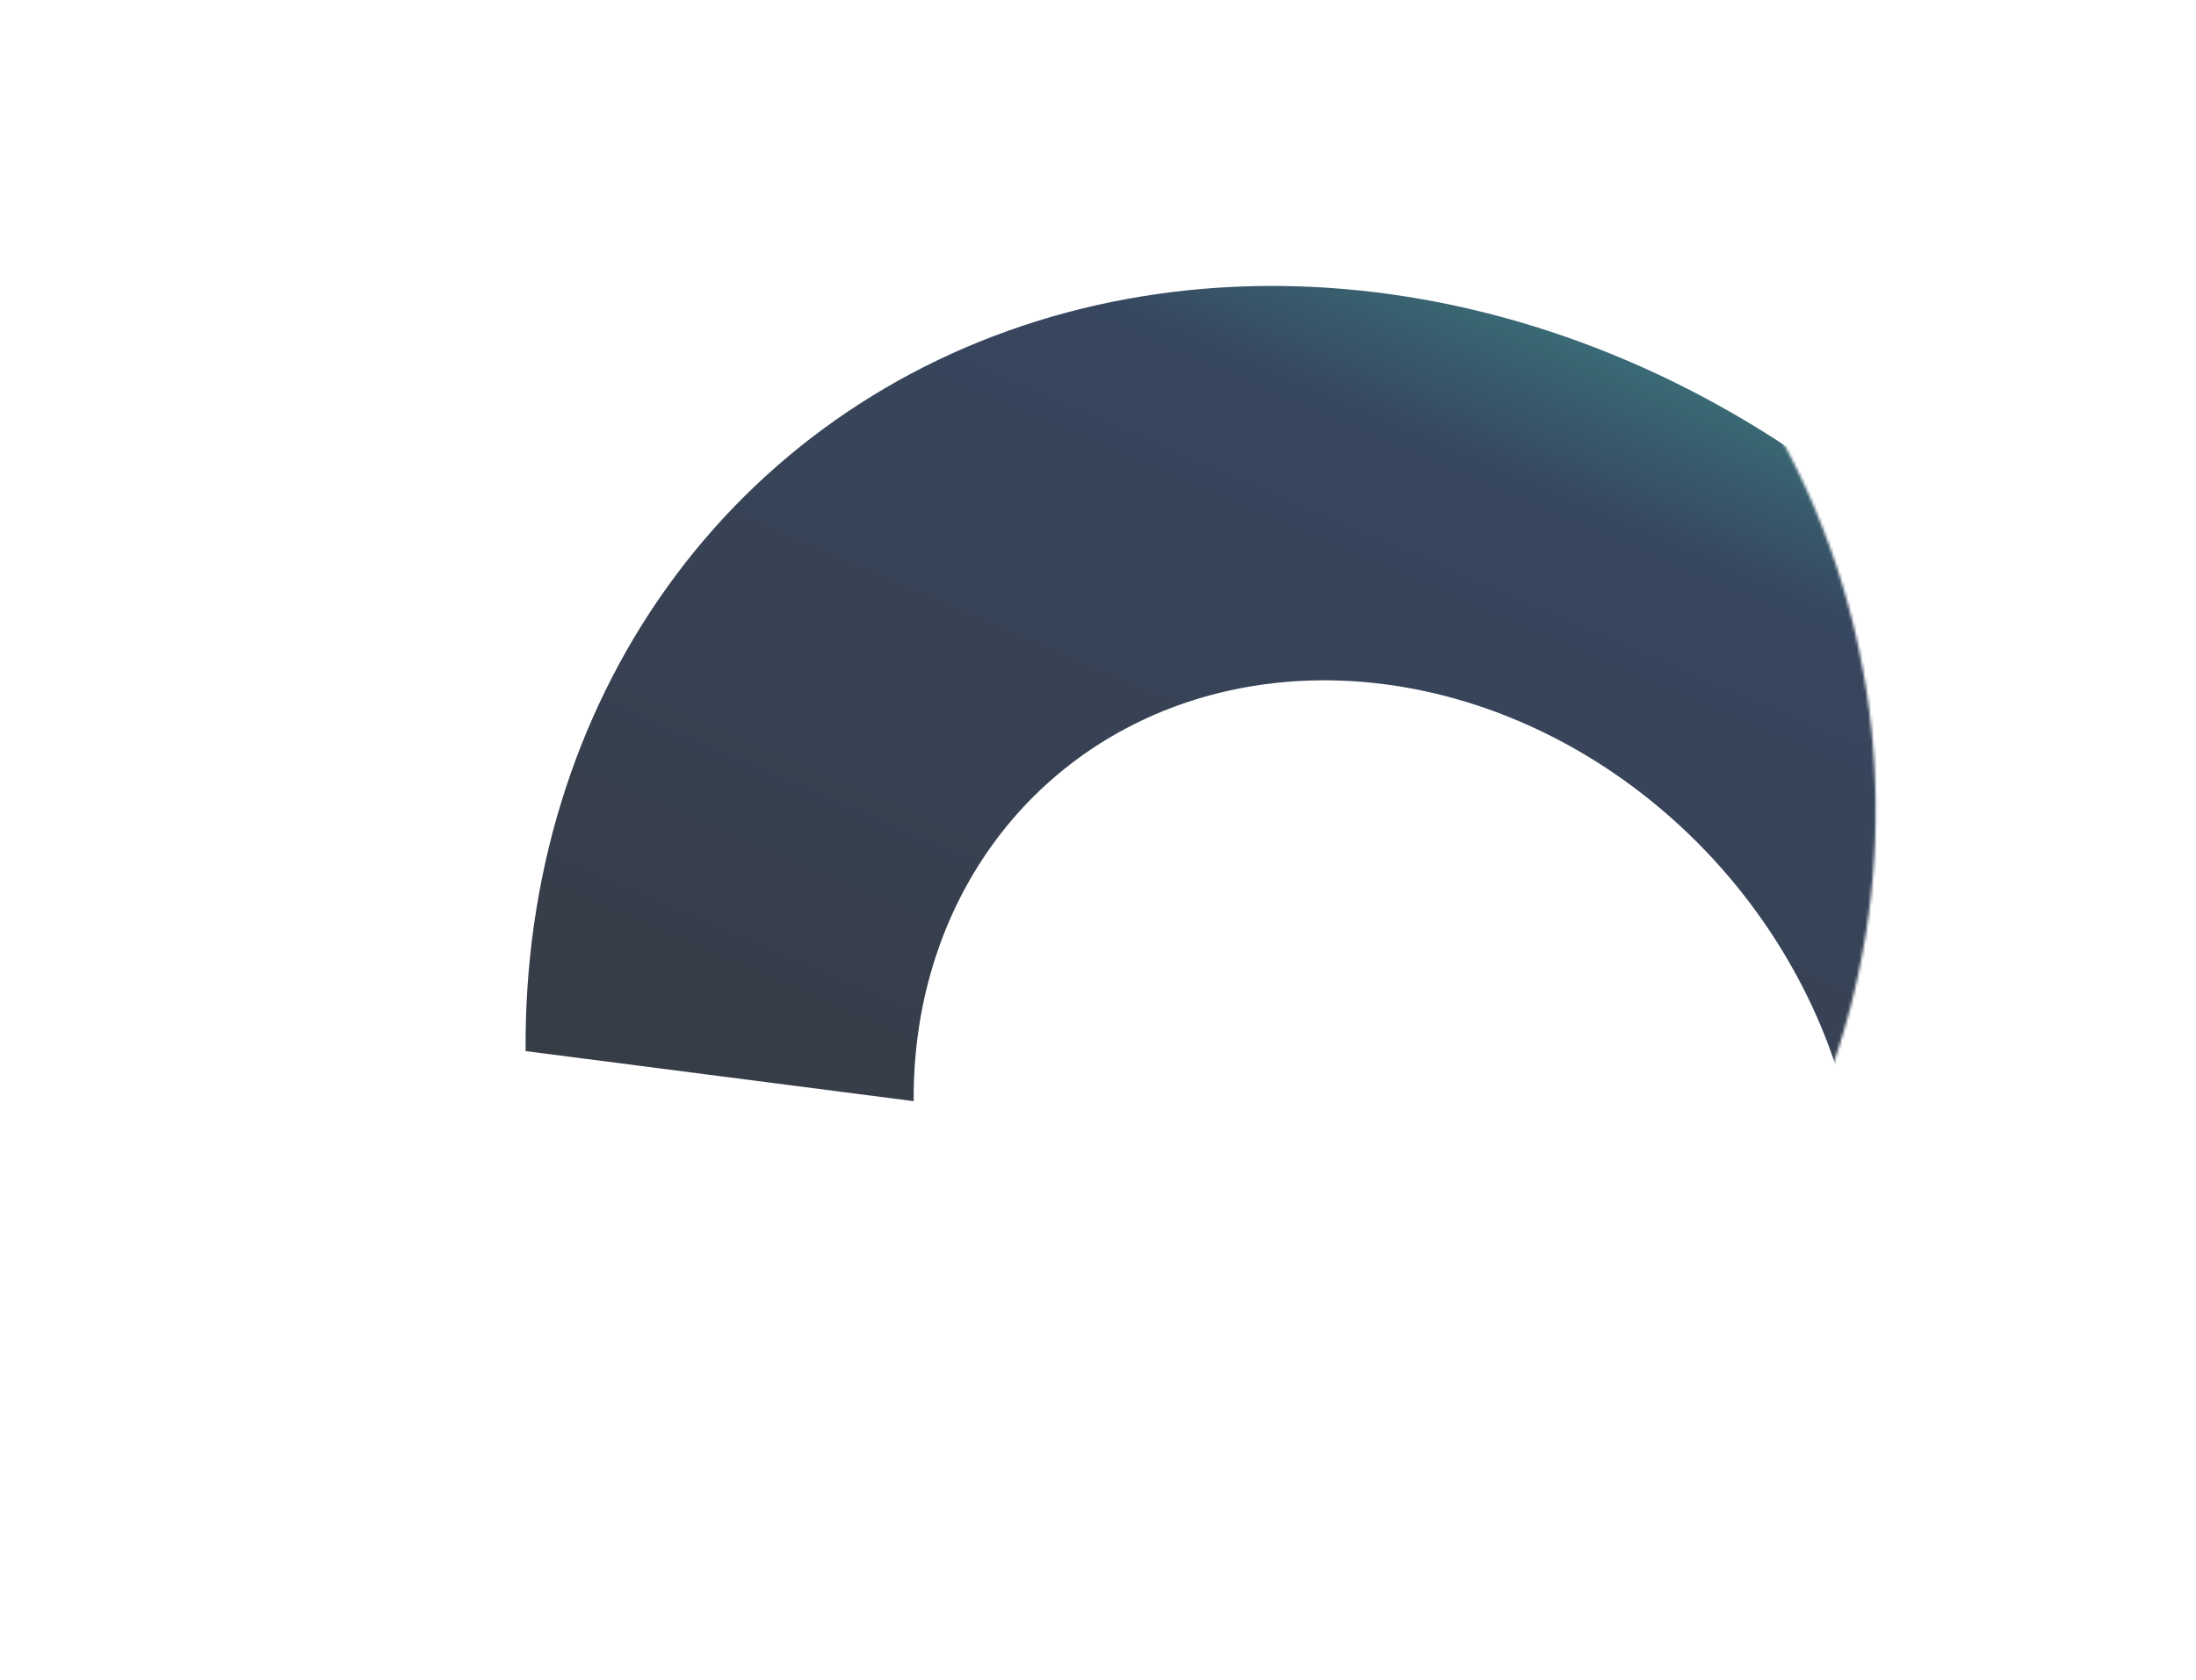 <svg width="767" height="587" viewBox="0 0 767 587" fill="none" xmlns="http://www.w3.org/2000/svg">
<mask id="mask0_2272_2512" style="mask-type:alpha" maskUnits="userSpaceOnUse" x="111" y="11" width="545" height="545">
<ellipse cx="271.87" cy="271.448" rx="271.87" ry="271.448" transform="matrix(-0.749 0.663 0.663 0.749 407.009 -100)" fill="url(#paint0_linear_2272_2512)"/>
</mask>
<g mask="url(#mask0_2272_2512)">
<g opacity="0.8" filter="url(#filter0_f_2272_2512)">
<path d="M183.578 367.197C183.131 307.13 200.36 250.691 233.086 205.019C265.812 159.347 312.565 126.492 367.434 110.609C422.302 94.725 482.822 96.528 541.339 115.787C599.856 135.047 653.743 170.899 696.185 218.809C738.627 266.72 767.718 324.538 779.779 384.95C791.84 445.363 786.329 505.658 763.944 558.211C741.559 610.763 703.305 653.213 654.019 680.191C604.733 707.17 546.629 717.465 487.054 709.777L486.036 573.11C518.803 577.338 550.76 571.676 577.867 556.838C604.975 541.999 626.014 518.652 638.326 489.748C650.638 460.845 653.669 427.682 647.035 394.455C640.401 361.228 624.401 329.428 601.058 303.078C577.715 276.727 548.078 257.008 515.893 246.415C483.709 235.823 450.423 234.831 420.245 243.567C390.068 252.303 364.353 270.373 346.354 295.493C328.354 320.613 318.879 351.654 319.125 384.691L183.578 367.197Z" fill="url(#paint1_linear_2272_2512)"/>
</g>
</g>
<defs>
<filter id="filter0_f_2272_2512" x="57.118" y="-26.562" width="855.349" height="865.268" filterUnits="userSpaceOnUse" color-interpolation-filters="sRGB">
<feFlood flood-opacity="0" result="BackgroundImageFix"/>
<feBlend mode="normal" in="SourceGraphic" in2="BackgroundImageFix" result="shape"/>
<feGaussianBlur stdDeviation="63.225" result="effect1_foregroundBlur_2272_2512"/>
</filter>
<linearGradient id="paint0_linear_2272_2512" x1="543.739" y1="284.093" x2="-9.685" y2="291.136" gradientUnits="userSpaceOnUse">
<stop stop-color="#050506"/>
<stop offset="0.233" stop-color="#050506"/>
<stop offset="1" stop-color="#0A0B10"/>
</linearGradient>
<linearGradient id="paint1_linear_2272_2512" x1="622.261" y1="147.634" x2="445.866" y2="557.107" gradientUnits="userSpaceOnUse">
<stop stop-color="#074653"/>
<stop offset="0.124" stop-color="#051837"/>
<stop offset="1" stop-color="#050911"/>
</linearGradient>
</defs>
</svg>

